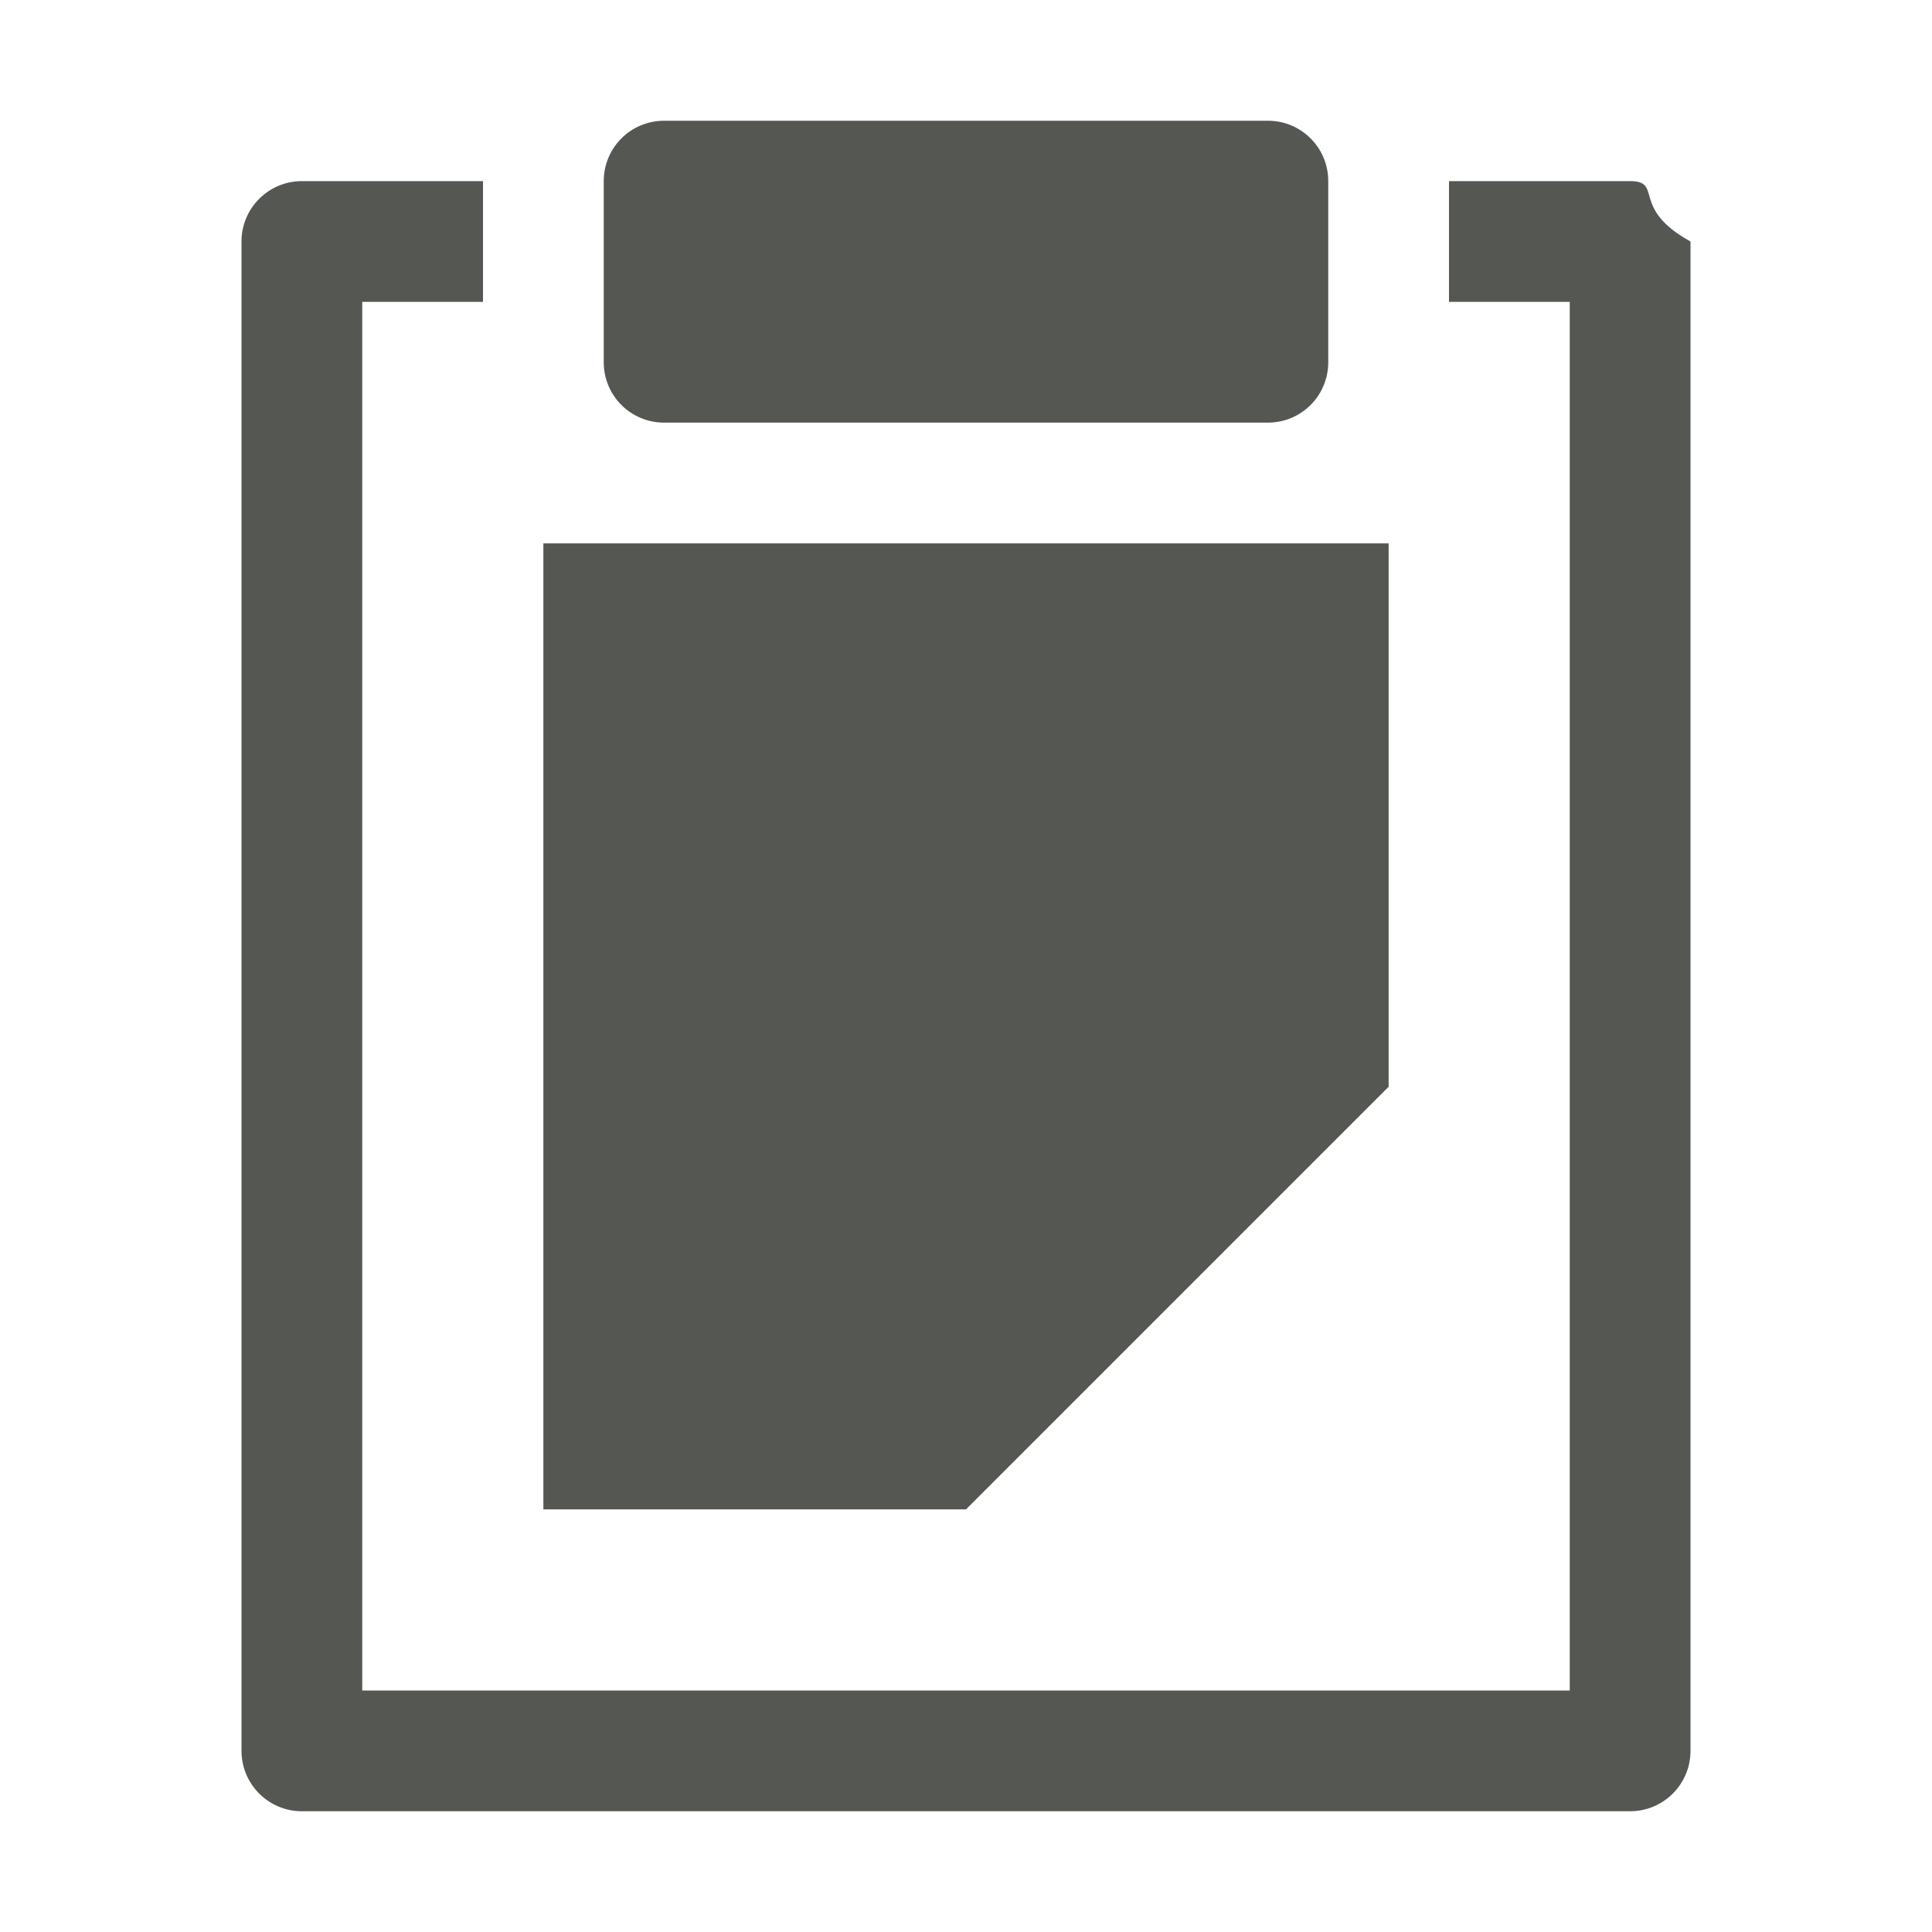 <svg xmlns="http://www.w3.org/2000/svg" viewBox="0 0 32 32">
  <path
     style="fill:#555753"
     d="m 11,2 c -0.554,0 -1,0.446 -1,1 v 3 c 0,0.554 0.446,1 1,1 h 10 c 0.554,0 1,-0.446 1,-1 V 3 C 22,2.446 21.554,2 21,2 Z M 5,3 C 4.448,3. 4.,3.448 4,4 v 25 c 5.52e-5,0.552 0.448,1 1,1 h 22 c 0.552,-5.5e-5 1,-0.448 1,-1 V 4 C 27,3.448 27.552,3. 27,3 h -3 v 2 h 2 V 28 H 6 V 5 H 8 V 3 Z m 4,6 v 16 h 7 l 7,-7 V 9 Z"
     />
</svg>
